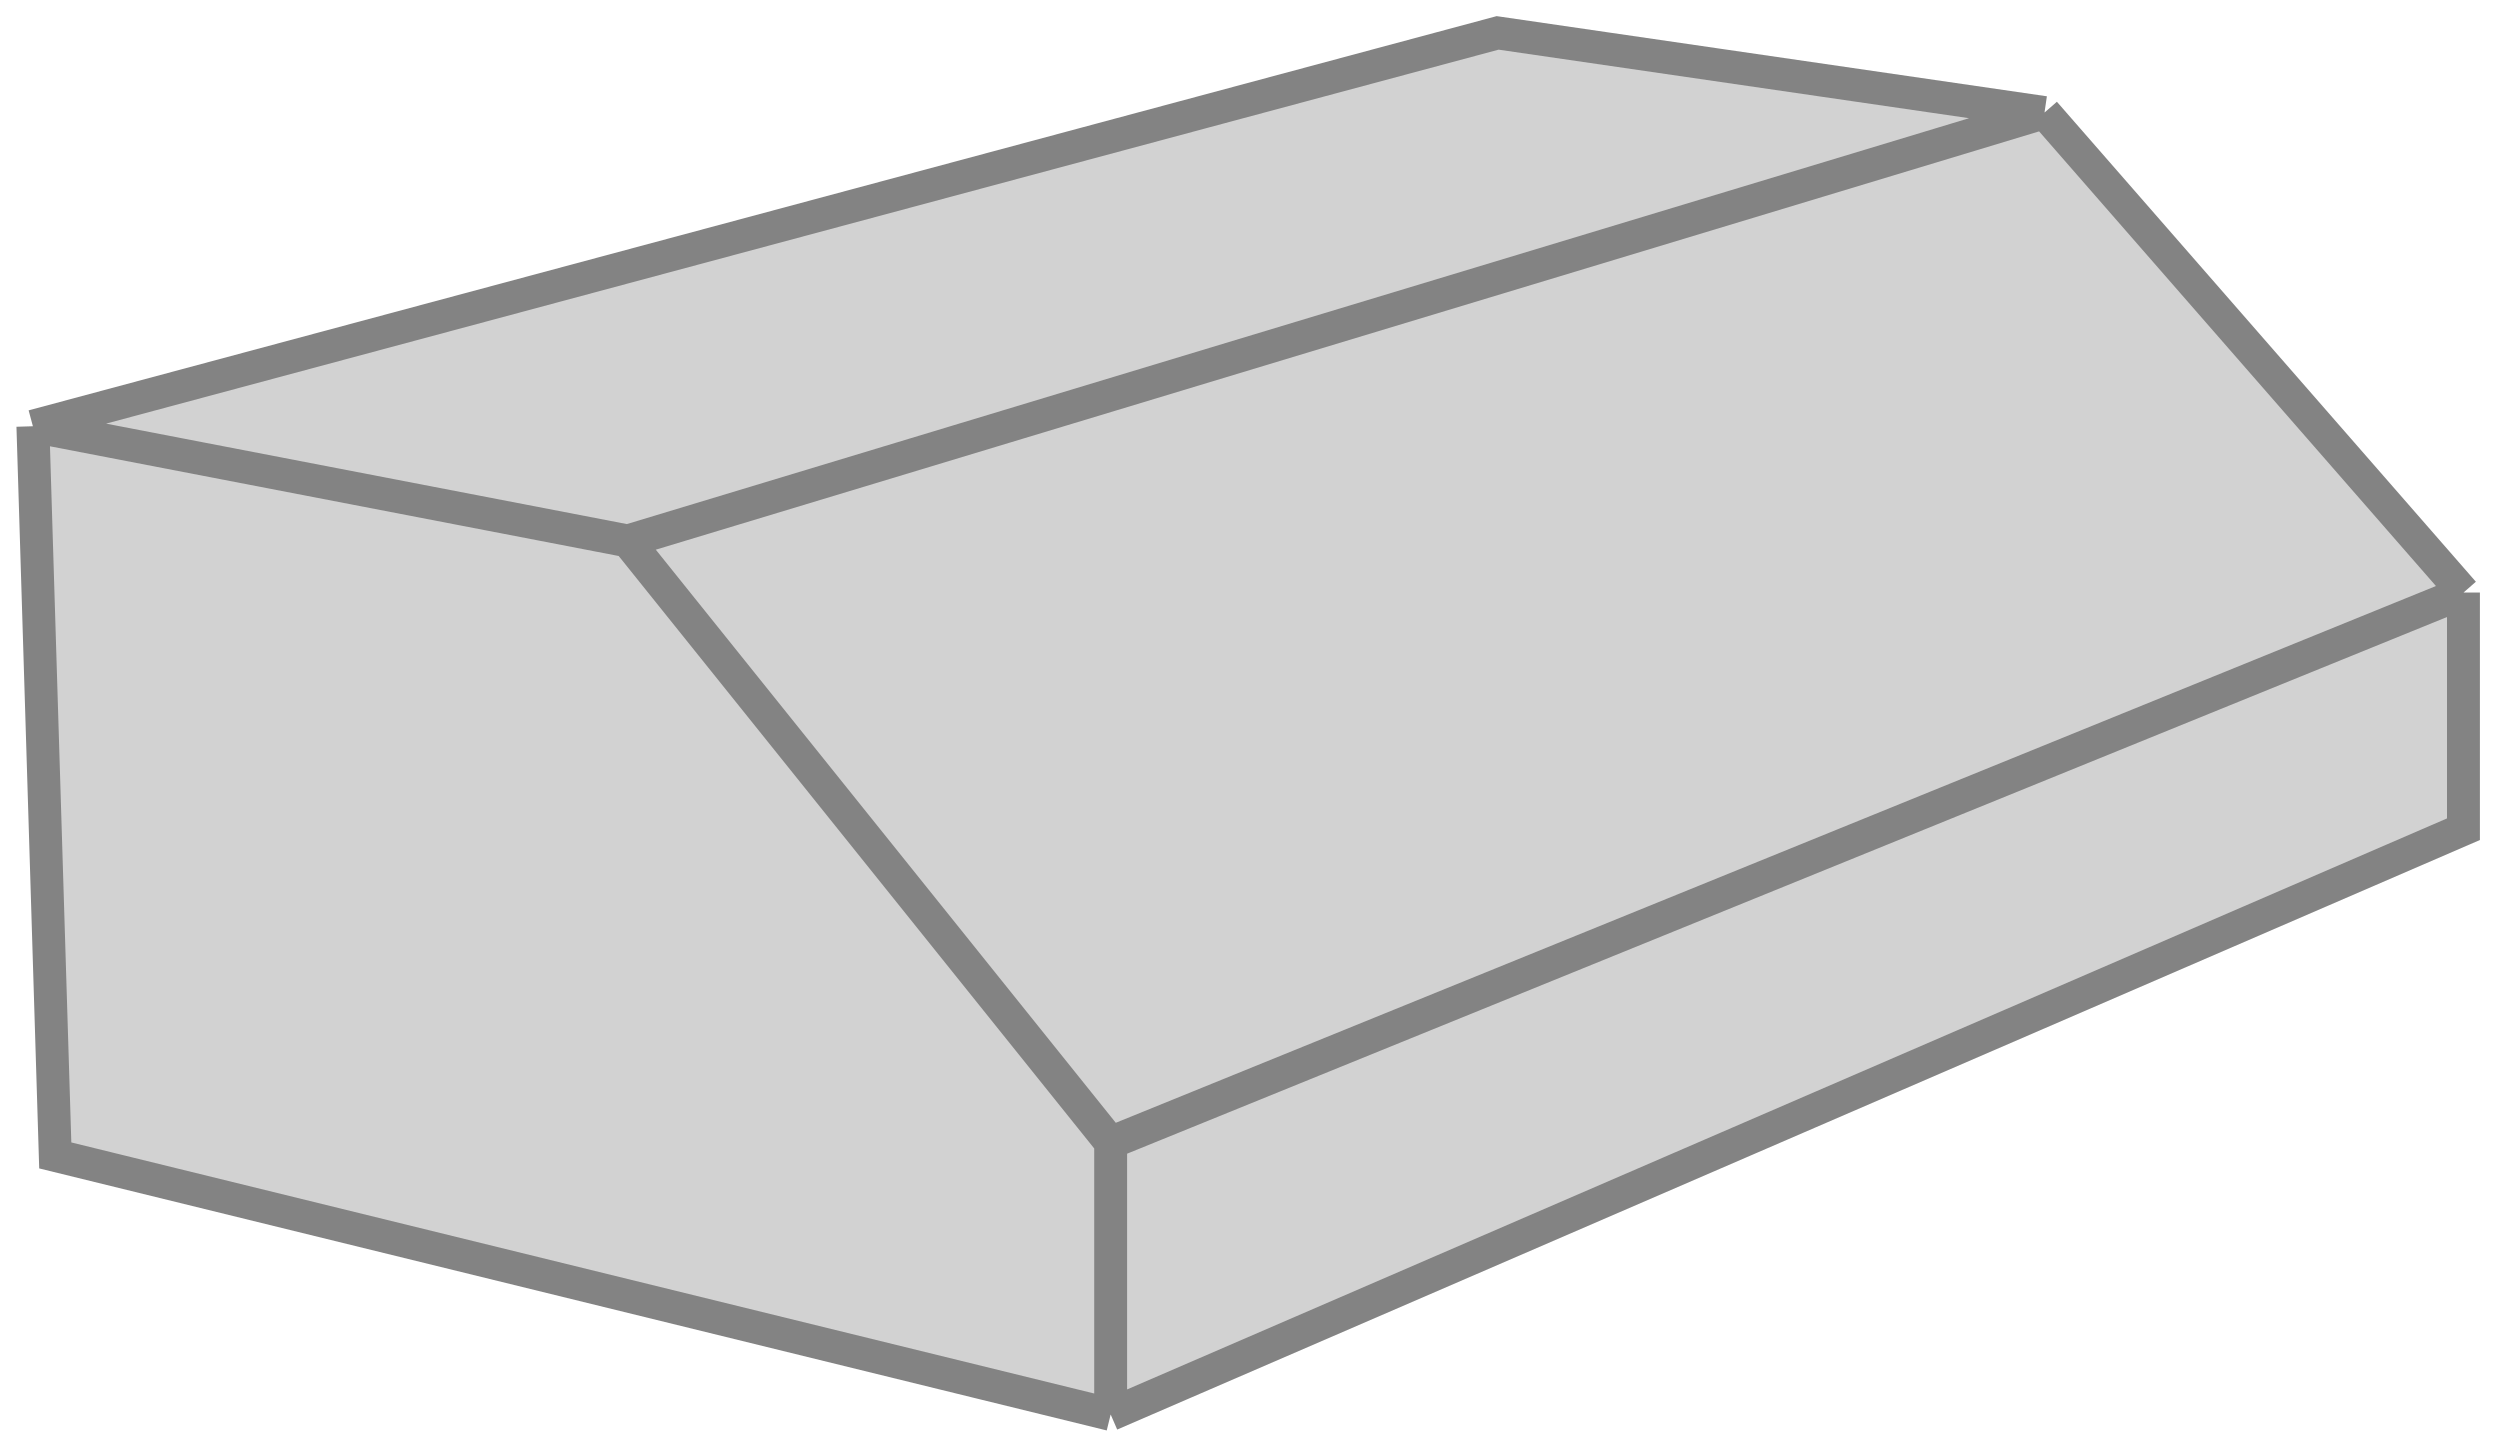 <svg width="76" height="44" fill="none" xmlns="http://www.w3.org/2000/svg"><path d="M74.889 25.208L33.764 43 1.68 35.125 1 12.958 45.528 1l16.625 2.422 12.736 14.592v7.194z" fill="#D2D2D2"/><path d="M33.764 43l41.125-17.792v-7.194M33.764 43L1.68 35.125 1 12.958M33.764 43v-8.264M1 12.958L45.528 1l16.625 2.422M1 12.958l18.083 3.488m0 0l14.68 18.29m-14.68-18.29l43.07-13.024m-28.39 31.314L74.89 18.014m0 0L62.153 3.422" stroke="#838383"/></svg>